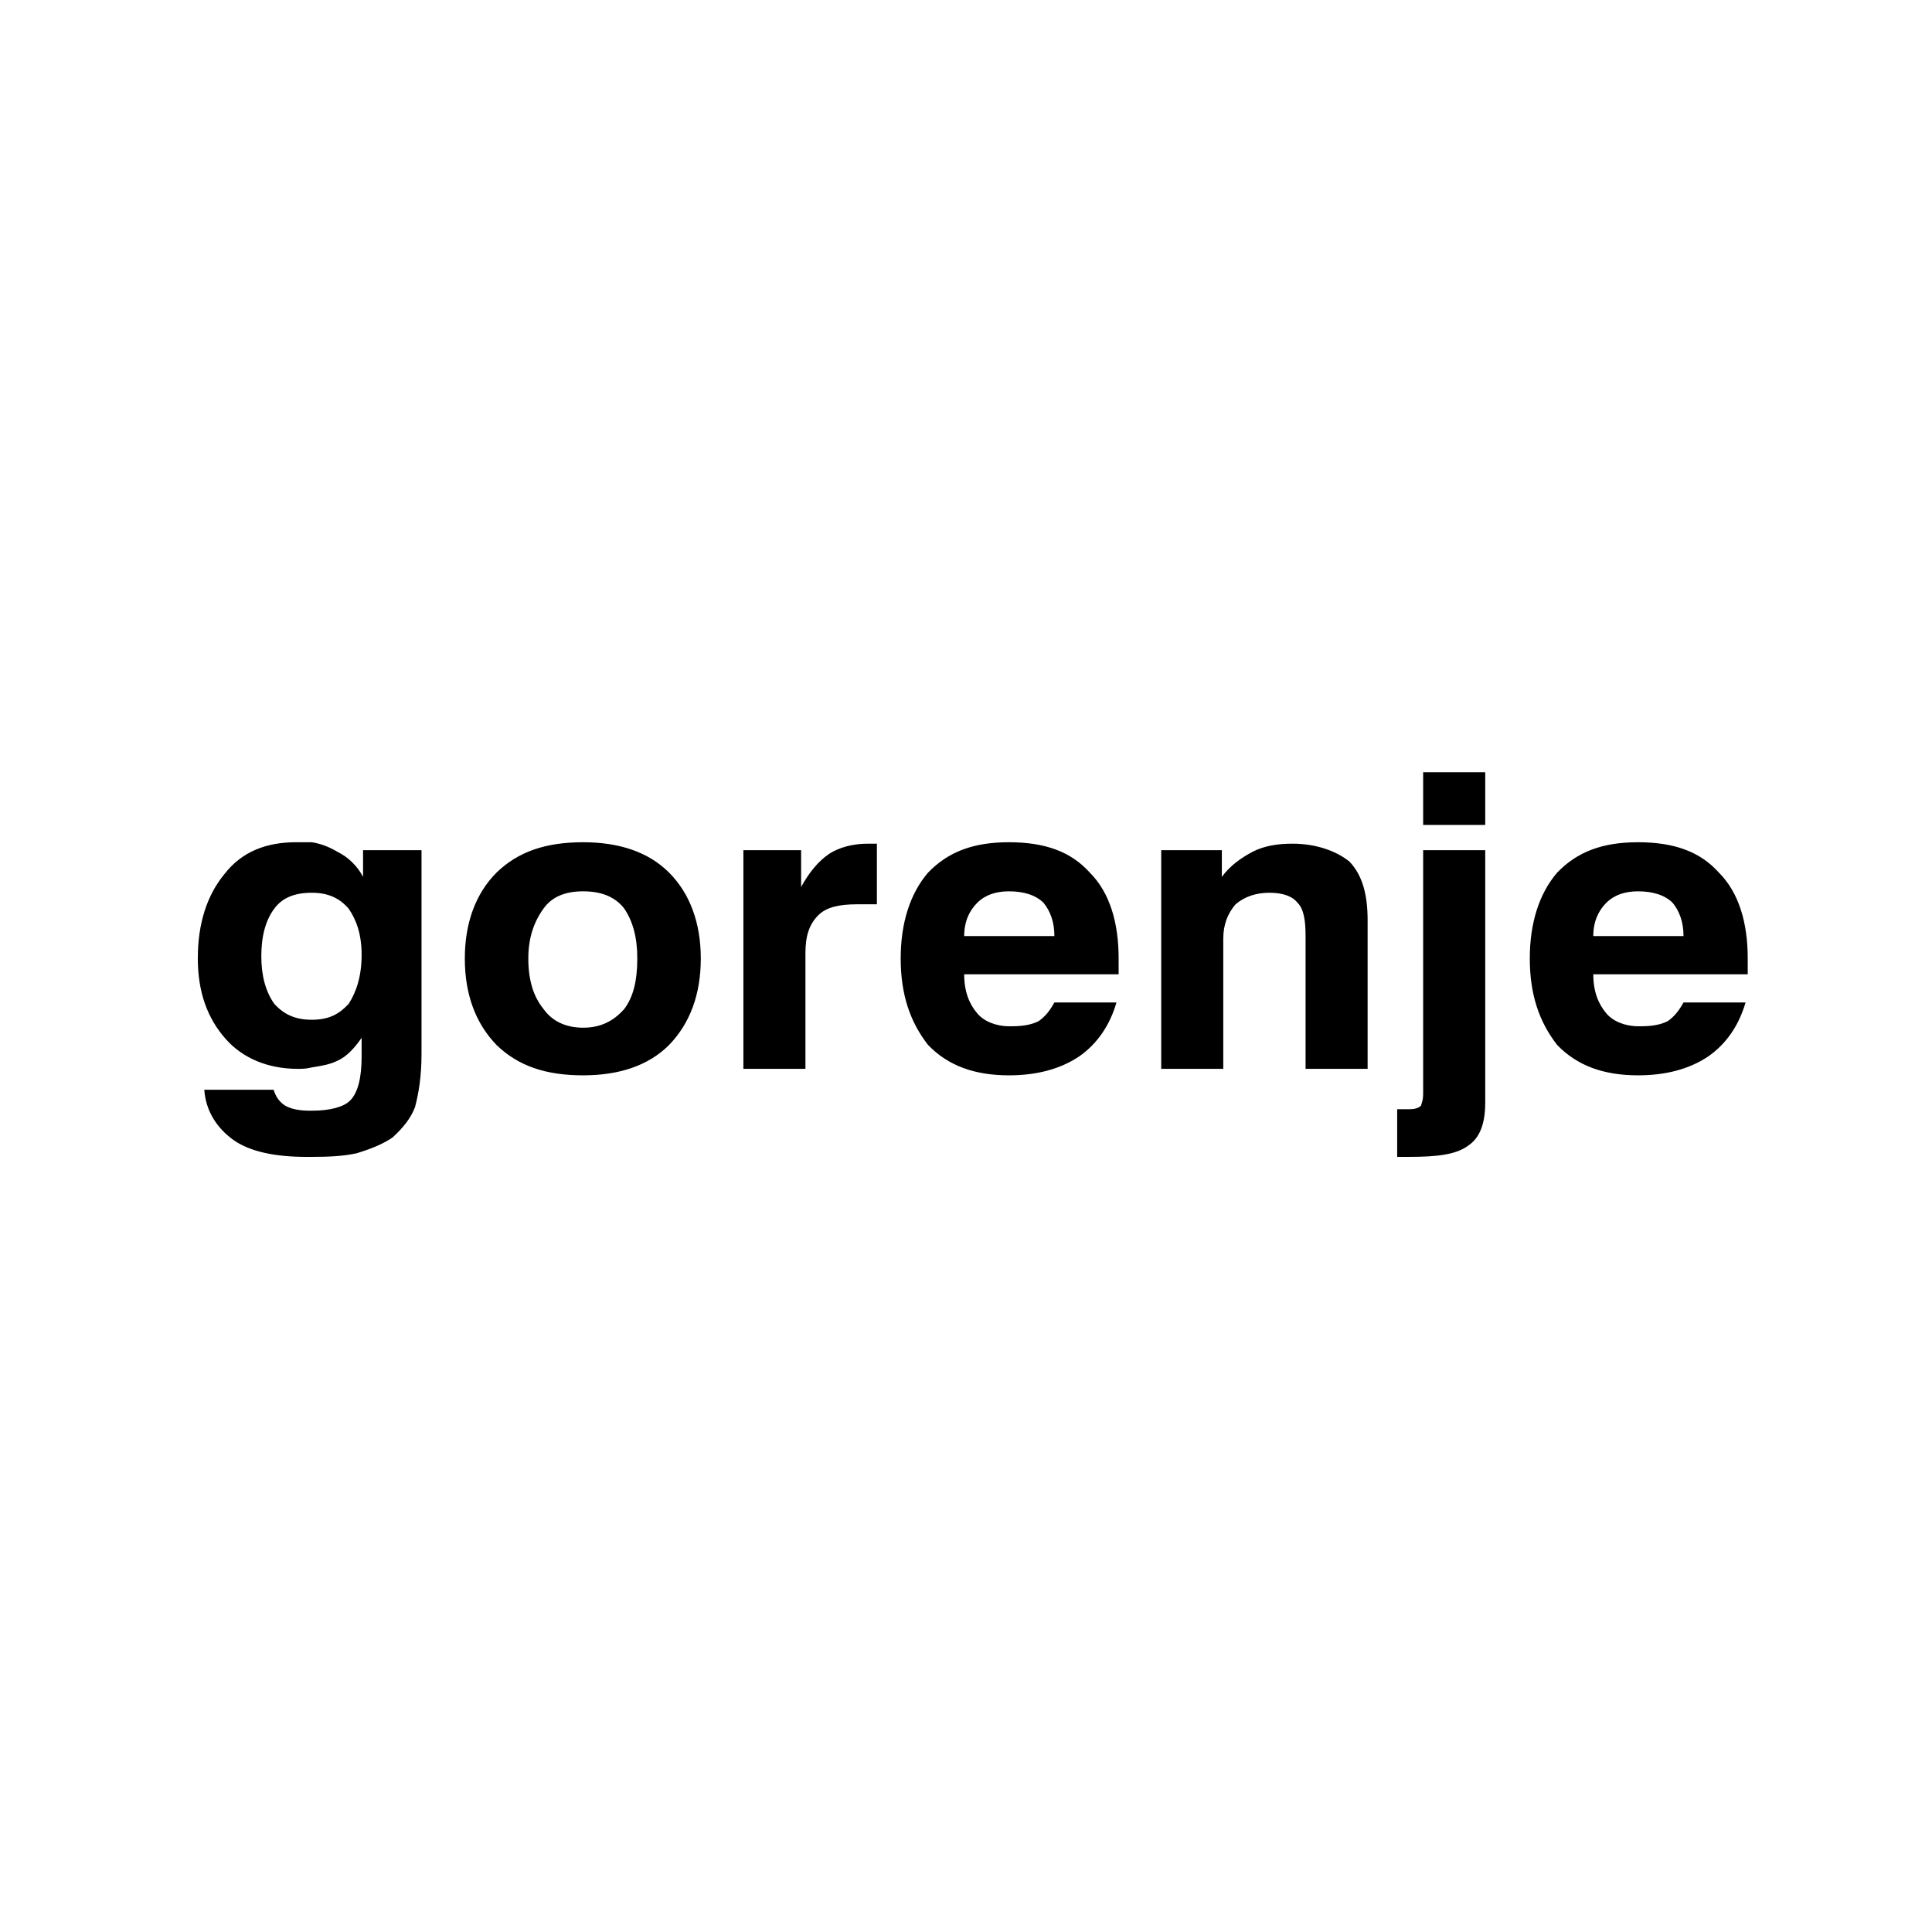 <svg width="137" height="137" viewBox="0 0 137 137" fill="none" xmlns="http://www.w3.org/2000/svg">
<path fill-rule="evenodd" clip-rule="evenodd" d="M100.917 58.496V54.76H105.319V58.496H100.917ZM99.075 82.035V78.658H99.894C100.252 78.658 100.559 78.607 100.764 78.402C100.815 78.197 100.917 78.044 100.917 77.532V60.287H105.319V78.197C105.319 79.63 104.96 80.653 104.142 81.216C103.271 81.882 101.89 82.035 99.894 82.035H99.075V82.035ZM82.343 75.792V60.287H86.642V62.18C87.204 61.413 87.972 60.85 88.842 60.389C89.661 59.98 90.581 59.826 91.656 59.826C93.395 59.826 94.83 60.389 95.699 61.105C96.621 62.078 96.979 63.459 96.979 65.251V75.792H92.579V66.376C92.579 65.353 92.476 64.483 92.015 64.022C91.657 63.563 90.992 63.306 90.02 63.306C89.098 63.306 88.279 63.562 87.614 64.125C87.05 64.79 86.743 65.558 86.743 66.581V75.792H82.343V75.792ZM52.714 75.792V60.287H56.808V62.897C57.37 61.874 58.036 61.054 58.803 60.543C59.52 60.082 60.492 59.826 61.516 59.826H62.181V64.125H60.747C59.519 64.125 58.598 64.329 58.035 64.892C57.37 65.558 57.114 66.376 57.114 67.605V75.792H52.714ZM22.112 75.69C22.777 75.587 23.391 75.485 23.903 75.229C24.619 74.922 25.182 74.257 25.643 73.592V74.922C25.643 76.406 25.387 77.481 24.824 78.044C24.364 78.504 23.391 78.76 22.112 78.76H22.01C21.242 78.76 20.679 78.658 20.219 78.402C19.758 78.095 19.553 77.737 19.4 77.276H14.487C14.589 78.76 15.357 79.989 16.585 80.859C17.762 81.677 19.553 82.035 21.703 82.035H22.112C23.34 82.035 24.364 81.984 25.285 81.78C26.308 81.472 27.178 81.114 27.843 80.654C28.56 79.989 29.123 79.323 29.43 78.505C29.686 77.533 29.89 76.356 29.89 74.718V60.287H25.745V62.18C25.337 61.402 24.692 60.775 23.903 60.389C23.391 60.082 22.777 59.826 22.112 59.724H20.986C18.888 59.724 17.148 60.389 15.921 61.975C14.692 63.459 14.027 65.455 14.027 67.963C14.027 70.317 14.693 72.211 16.023 73.694C17.2 75.024 18.991 75.792 21.089 75.792C21.447 75.792 21.703 75.792 22.112 75.69ZM22.112 63.306C23.238 63.306 24.057 63.664 24.722 64.432C25.285 65.251 25.643 66.274 25.643 67.707C25.643 69.191 25.285 70.317 24.722 71.187C24.057 71.903 23.34 72.312 22.112 72.312C20.884 72.312 20.116 71.903 19.451 71.187C18.837 70.317 18.53 69.191 18.53 67.809C18.53 66.376 18.837 65.251 19.451 64.432C20.015 63.664 20.884 63.306 22.112 63.306ZM41.353 76.253C43.861 76.253 45.958 75.587 47.442 74.104C48.926 72.569 49.694 70.521 49.694 67.963C49.694 65.455 48.926 63.358 47.442 61.874C45.958 60.39 43.86 59.724 41.353 59.724C38.692 59.724 36.748 60.39 35.212 61.874C33.728 63.358 32.961 65.456 32.961 67.963C32.961 70.521 33.728 72.568 35.212 74.104C36.748 75.588 38.692 76.253 41.353 76.253ZM41.353 63.204C42.581 63.204 43.605 63.562 44.27 64.432C44.884 65.353 45.191 66.479 45.191 67.963C45.191 69.6 44.884 70.726 44.27 71.545C43.502 72.415 42.581 72.875 41.353 72.875C40.124 72.875 39.153 72.415 38.539 71.545C37.873 70.726 37.464 69.6 37.464 67.963C37.464 66.479 37.873 65.353 38.539 64.432C39.153 63.563 40.125 63.204 41.353 63.204ZM74.768 71.085C74.461 71.647 74.103 72.108 73.642 72.415C73.131 72.671 72.516 72.773 71.749 72.773H71.545C70.623 72.773 69.754 72.415 69.293 71.852C68.73 71.187 68.372 70.317 68.372 69.089H79.323V68.629V67.963C79.323 65.455 78.709 63.306 77.276 61.874C75.945 60.39 74.103 59.724 71.545 59.724C69.038 59.724 67.246 60.39 65.814 61.874C64.534 63.358 63.869 65.456 63.869 67.963C63.869 70.521 64.534 72.466 65.814 74.104C67.246 75.588 69.139 76.253 71.545 76.253C73.438 76.253 75.126 75.844 76.509 74.922C77.838 74.001 78.709 72.671 79.17 71.085H74.768ZM71.545 63.204C70.623 63.204 69.856 63.459 69.293 64.022C68.73 64.585 68.372 65.353 68.372 66.376H74.768C74.768 65.353 74.461 64.585 74.001 64.022C73.438 63.459 72.568 63.204 71.545 63.204ZM119.379 71.085C119.072 71.647 118.713 72.108 118.253 72.415C117.74 72.671 117.127 72.773 116.359 72.773H116.154C115.234 72.773 114.363 72.415 113.902 71.852C113.34 71.187 112.982 70.317 112.982 69.089H123.933V68.629V67.963C123.933 65.455 123.318 63.306 121.885 61.874C120.556 60.39 118.713 59.724 116.154 59.724C113.647 59.724 111.856 60.39 110.424 61.874C109.144 63.358 108.479 65.456 108.479 67.963C108.479 70.521 109.145 72.466 110.424 74.104C111.857 75.588 113.75 76.253 116.154 76.253C118.047 76.253 119.737 75.844 121.118 74.922C122.449 74.001 123.318 72.671 123.779 71.085H119.379ZM116.154 63.204C115.234 63.204 114.466 63.459 113.902 64.022C113.34 64.585 112.982 65.353 112.982 66.376H119.379C119.379 65.353 119.072 64.585 118.611 64.022C118.047 63.459 117.178 63.204 116.154 63.204Z" fill="black"/>
</svg>
